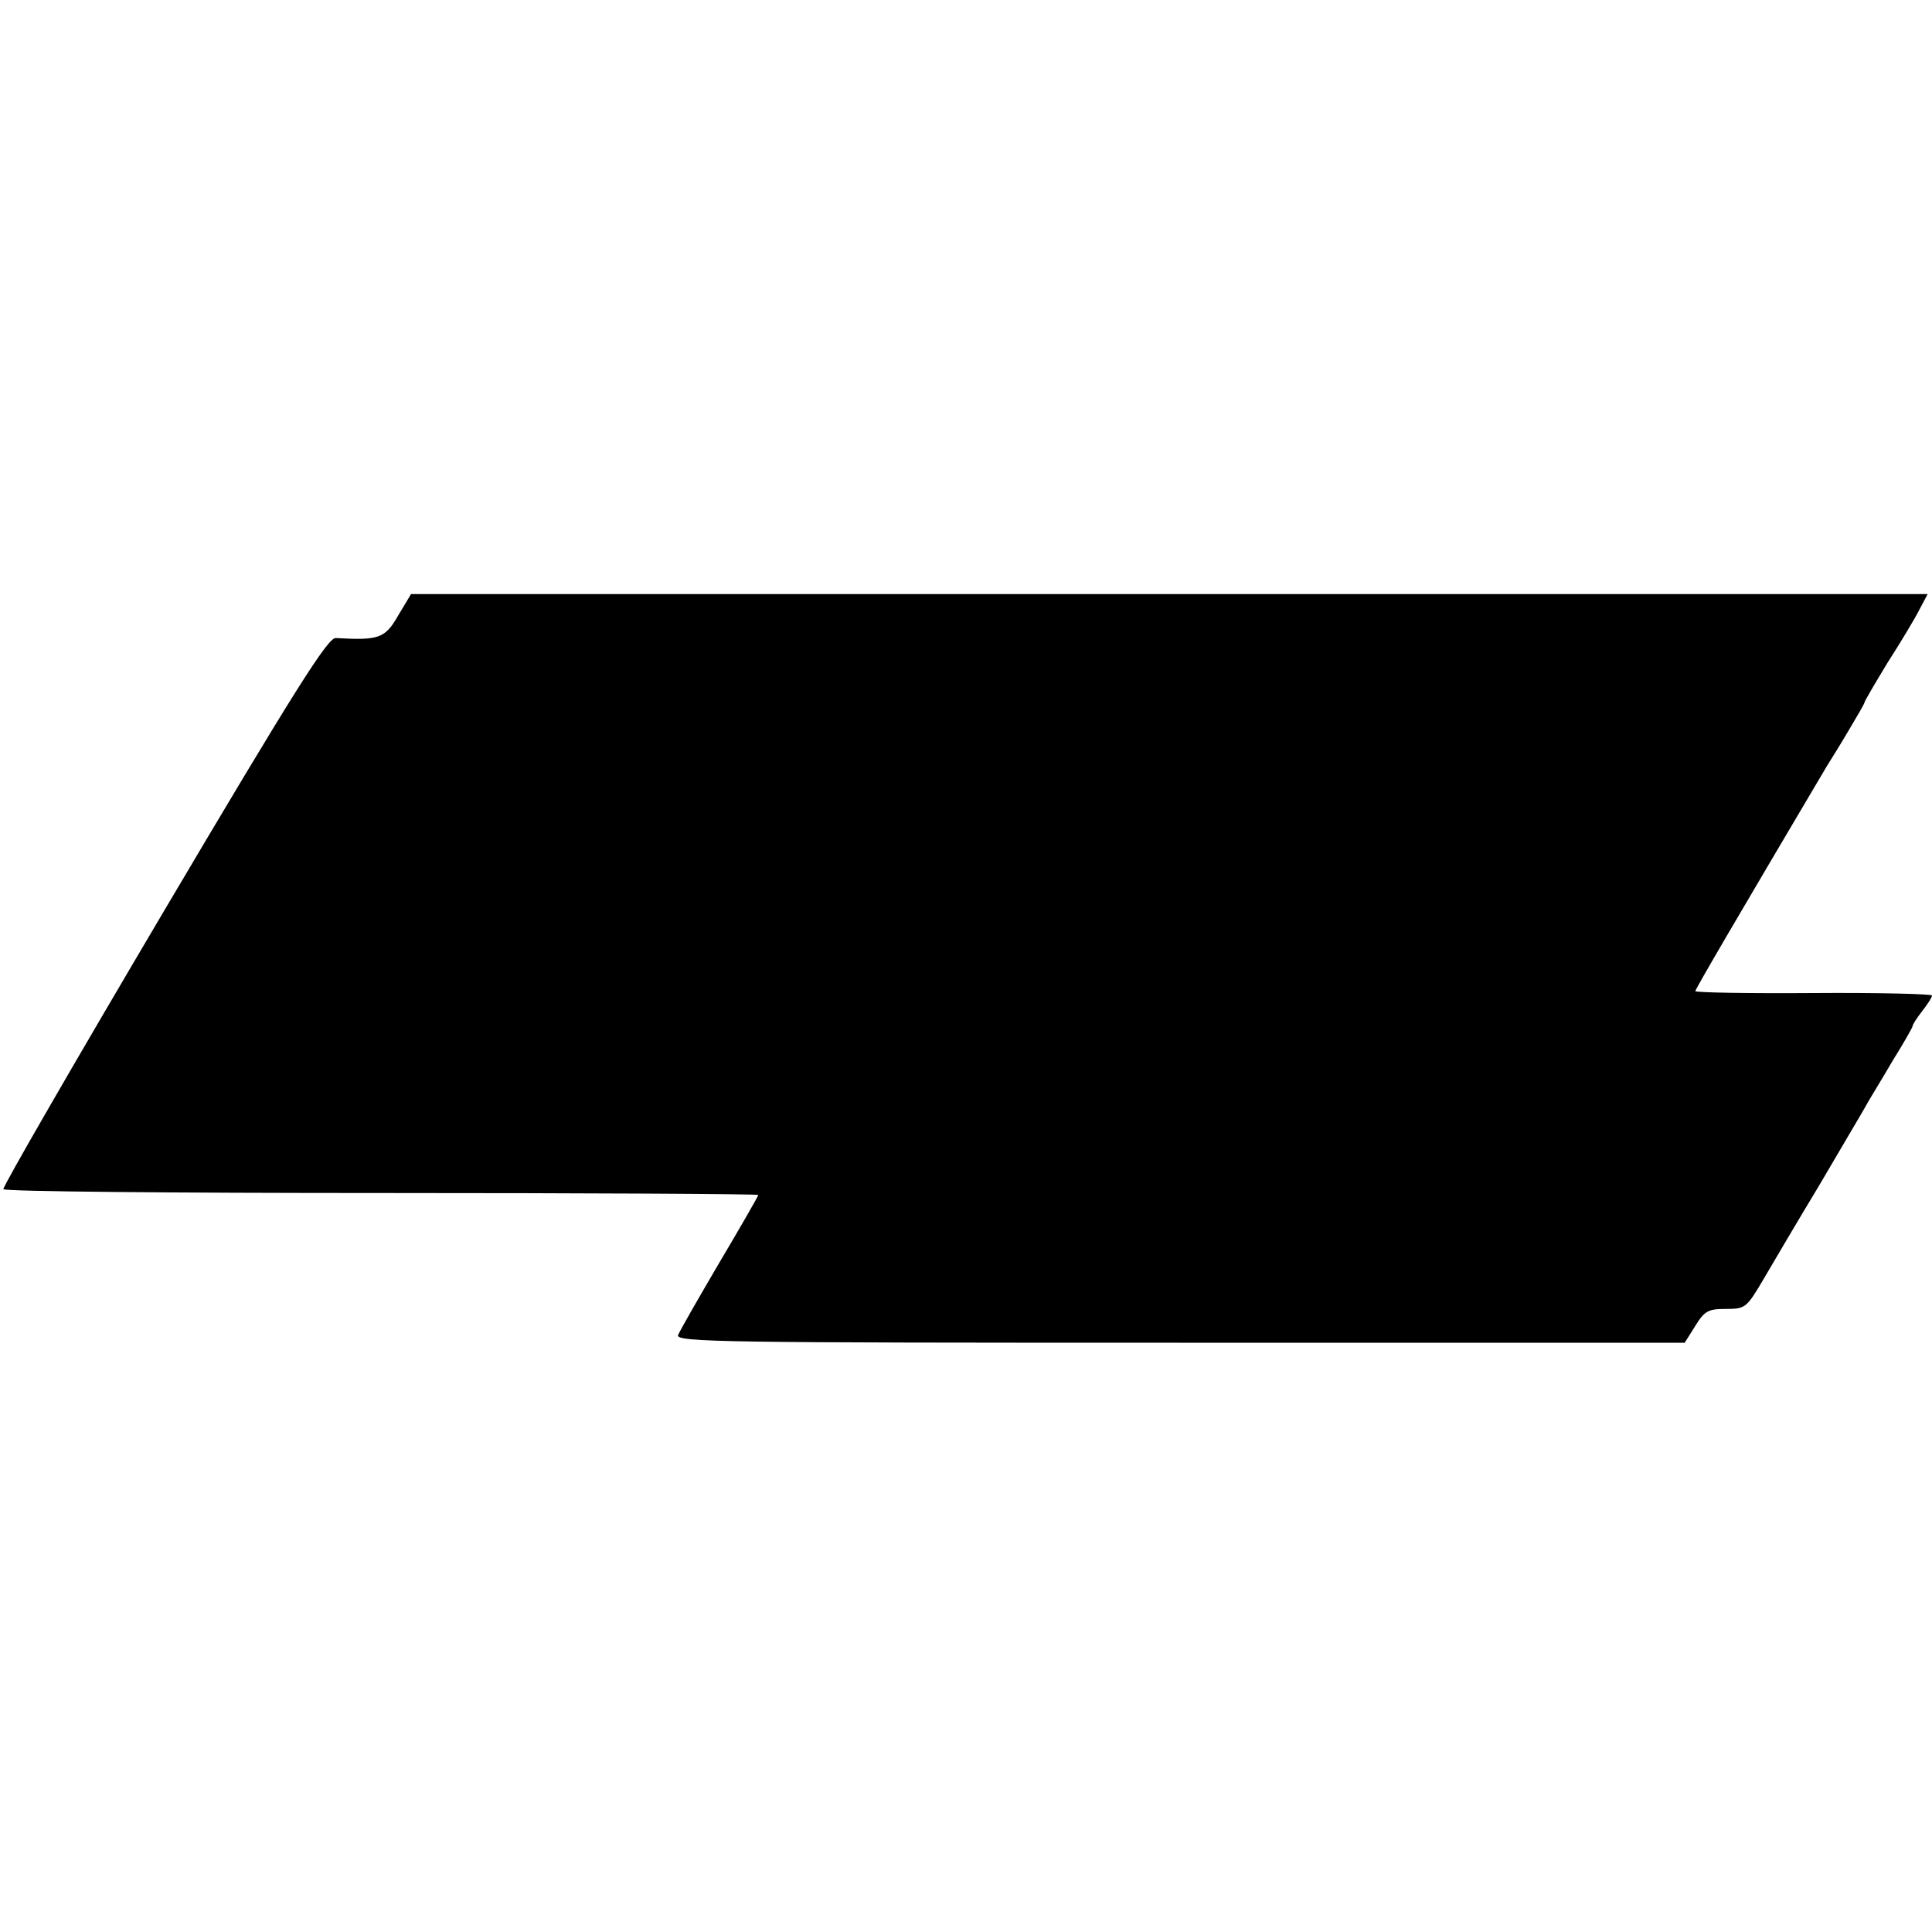 <?xml version="1.0" standalone="no"?>
<!DOCTYPE svg PUBLIC "-//W3C//DTD SVG 20010904//EN"
 "http://www.w3.org/TR/2001/REC-SVG-20010904/DTD/svg10.dtd">
<svg version="1.0" xmlns="http://www.w3.org/2000/svg"
 width="400pt" height="400pt" viewBox="0 0 400 400"
 preserveAspectRatio="xMidYMid meet">
<g transform="translate(0,400) scale(0.1,-0.1)"
fill="#000000" stroke="none">
<path d="M824 2725 c-27 -47 -40 -51 -129 -46 -16 1 -84 -106 -356 -566 -185
-313 -334 -571 -332 -575 2 -5 355 -8 784 -8 428 0 779 -2 779 -4 0 -2 -36
-65 -80 -139 -44 -75 -83 -143 -86 -151 -6 -15 93 -16 1039 -16 l1045 0 22 35
c19 31 27 35 63 35 41 0 43 2 79 63 20 34 71 121 114 192 42 72 85 144 94 160
9 17 36 60 58 98 23 37 42 70 42 73 0 3 9 17 20 31 11 14 20 28 20 32 0 3
-110 6 -245 5 -135 -1 -245 1 -245 4 0 4 83 146 273 467 7 11 27 43 44 72 18
30 33 56 33 58 0 3 22 40 48 83 27 42 57 92 66 110 l17 32 -1570 0 -1570 0
-27 -45z"/>
</g>
</svg>
